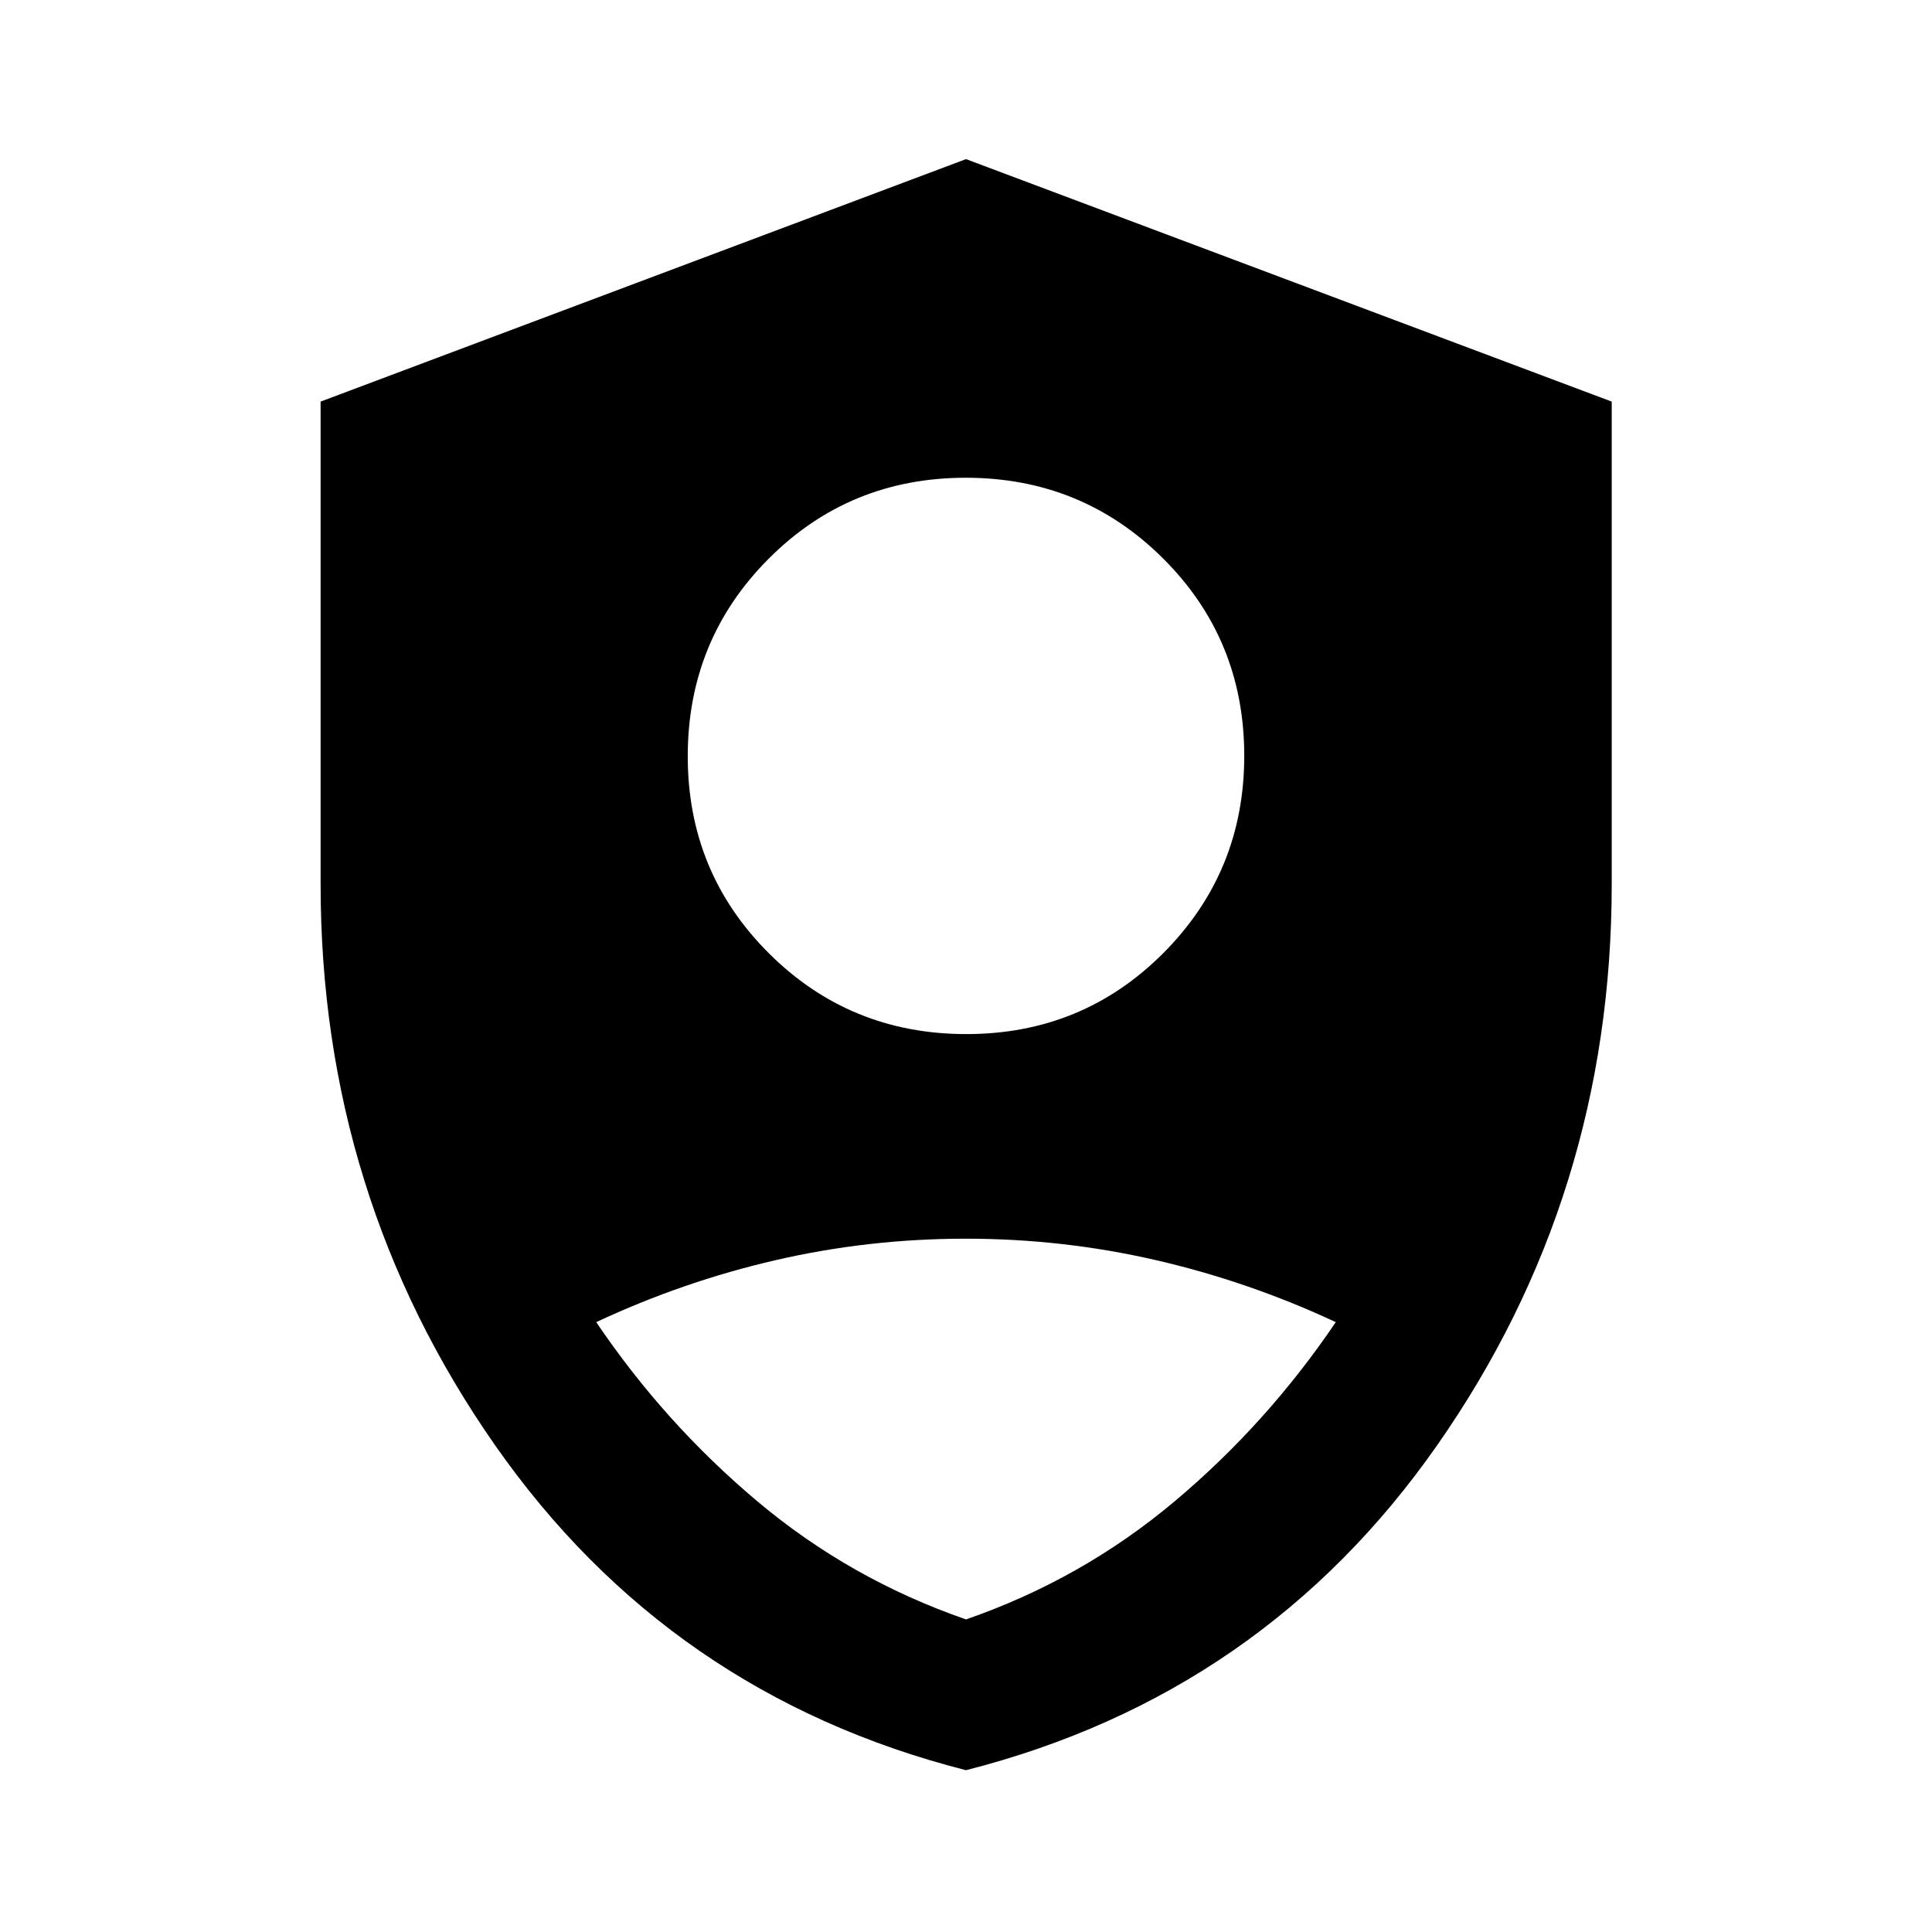 <svg xmlns="http://www.w3.org/2000/svg" height="40" viewBox="0 -960 960 960" width="40"><path d="M480.136-446.167q57.828 0 97.976-40.317 40.149-40.317 40.149-97.953 0-57.875-40.284-98.023-40.284-40.149-98.113-40.149-57.828 0-97.976 40.29-40.149 40.29-40.149 98.126 0 57.663 40.284 97.845 40.284 40.181 98.113 40.181ZM480-80.398Q332.473-118.012 245.889-242.02q-86.585-124.008-86.585-278.671v-239.757L480-880.935l320.855 120.487v239.757q0 154.663-86.628 278.671Q627.599-118.012 480-80.398Zm0-74.92q57.616-19.964 103.67-58.678 46.055-38.714 80.069-89.04-43.27-20.203-89.463-30.833-46.193-10.631-94.4-10.631-48.206 0-94.337 10.631-46.13 10.63-89.278 30.833 34.014 50.326 80.069 89.04 46.054 38.714 103.67 58.678Z"/></svg>